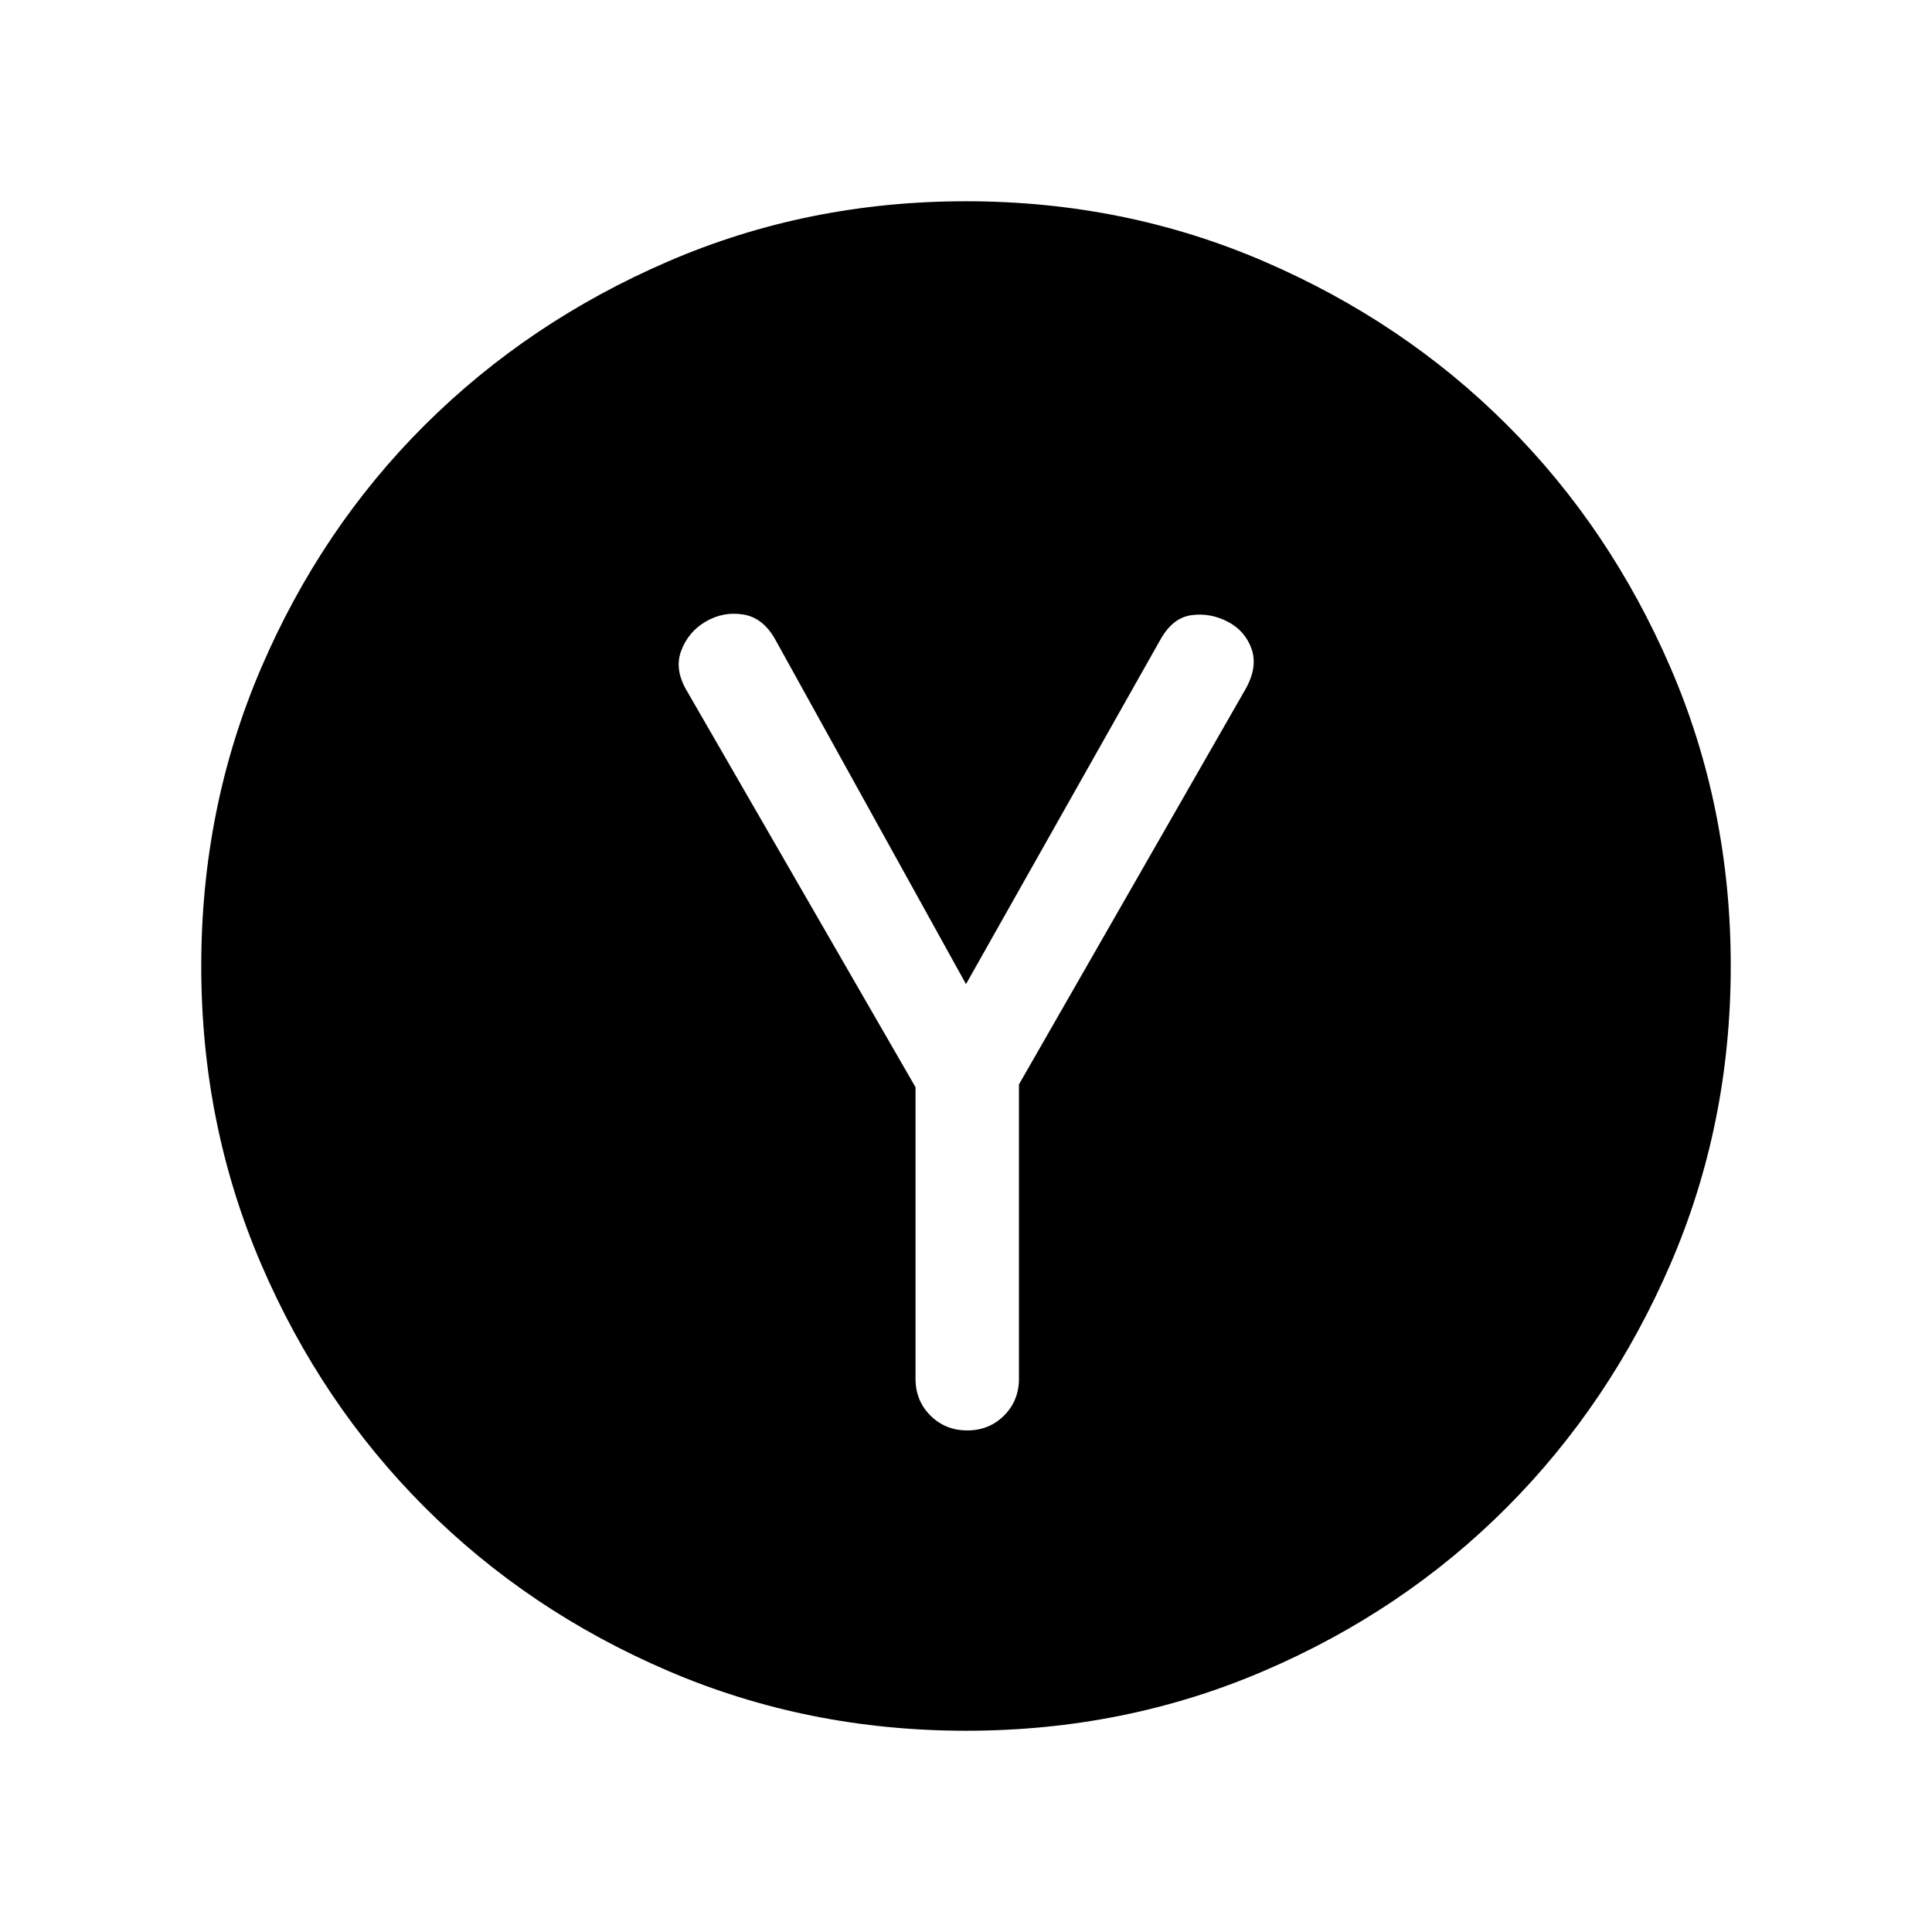 <svg xmlns="http://www.w3.org/2000/svg" height="24" viewBox="0 -960 960 960" width="24"><path d="M454.92-419.77v144.85q0 10.9 7.4 18.29 7.41 7.4 18.31 7.4 10.91 0 18.29-7.4 7.39-7.39 7.39-18.29v-146.23L619-617.77q6.08-10.92 2.85-19.92-3.24-9-11.93-13.46-8.69-4.46-18-3.16-9.3 1.31-15.38 12.23L480-471l-94.69-171.08q-6.1-11.01-16.01-12.58-9.91-1.57-18.61 3.51-8.69 5.07-12.23 14.57-3.54 9.5 3.16 20.43l113.3 196.38ZM480.04-100q-78.81 0-148.15-29.77-69.35-29.77-120.85-81.27t-81.27-120.81Q100-401.16 100-479.96q0-78.81 29.77-148.15 29.77-69.35 81.27-120.66t120.81-81.27Q401.16-860 479.96-860q78.81 0 148.18 29.92t120.68 81.21q51.31 51.29 81.25 120.63Q860-558.9 860-480.07q0 78.84-29.96 148.18-29.96 69.35-81.27 120.85-51.31 51.5-120.62 81.27Q558.84-100 480.04-100Z"/></svg>